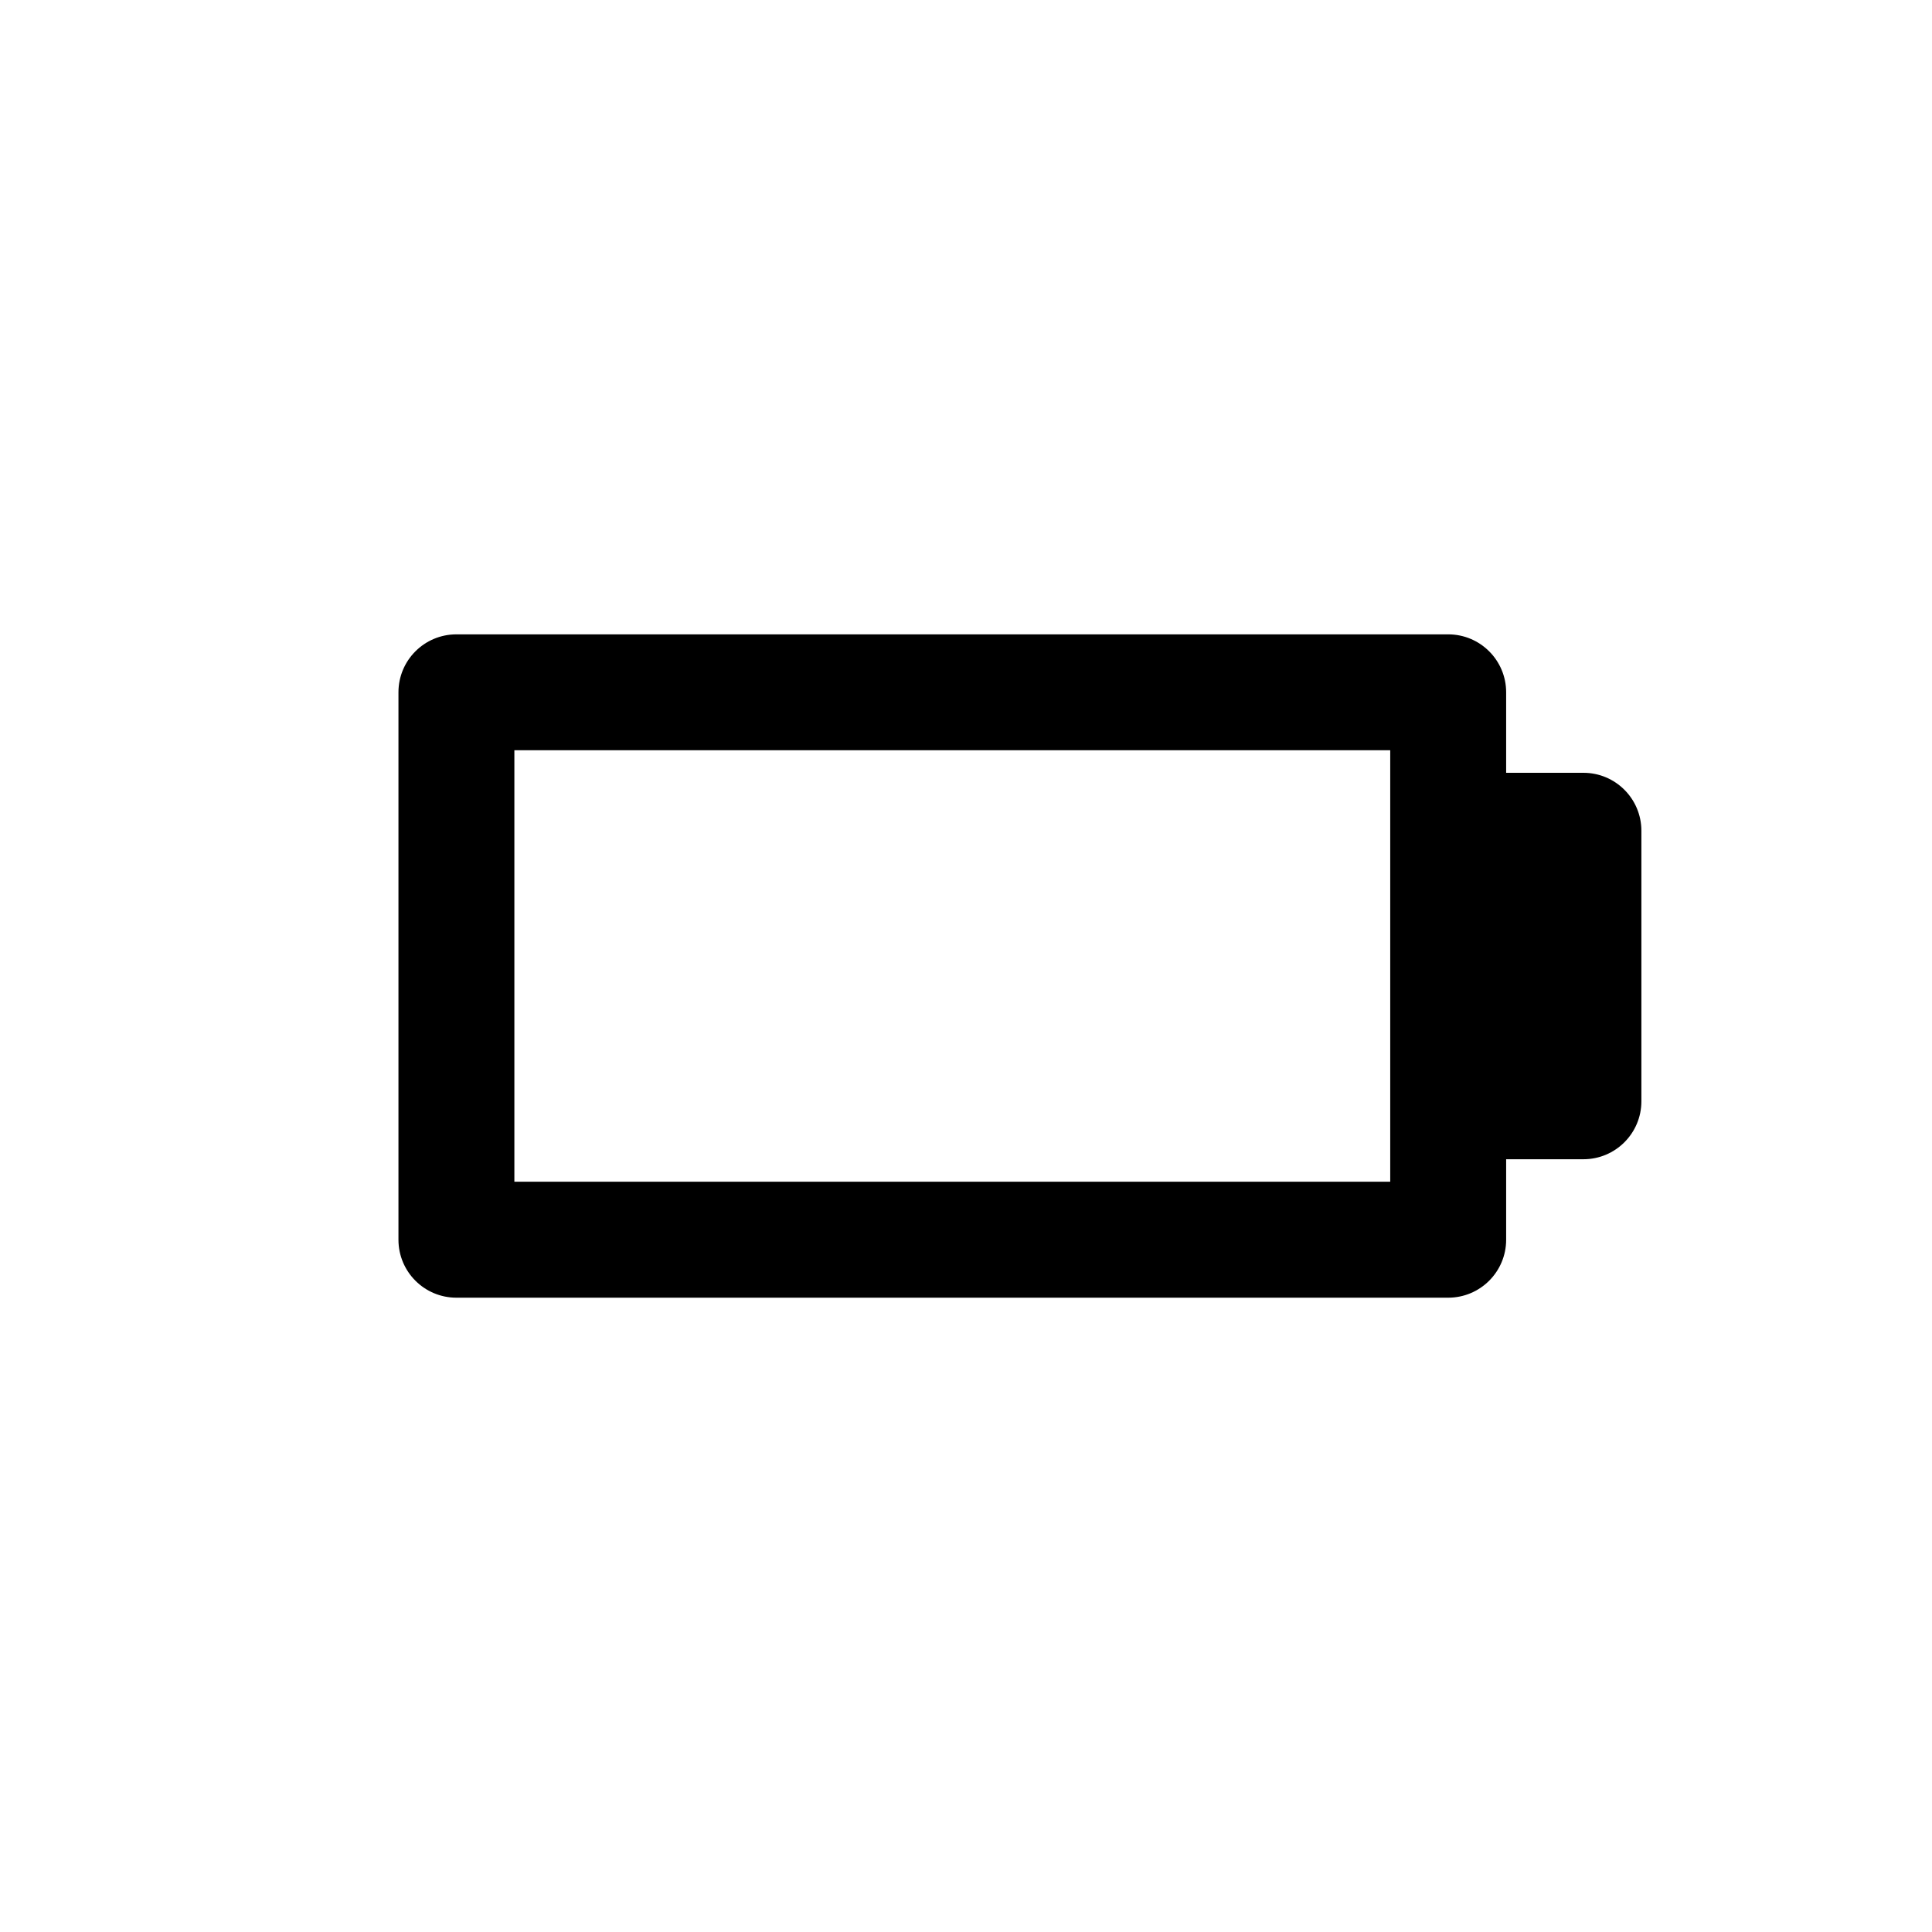 <?xml version="1.0" encoding="utf-8"?>
<!-- Generator: Adobe Illustrator 16.0.0, SVG Export Plug-In . SVG Version: 6.00 Build 0)  -->
<!DOCTYPE svg PUBLIC "-//W3C//DTD SVG 1.1//EN" "http://www.w3.org/Graphics/SVG/1.1/DTD/svg11.dtd">
<svg version="1.1" id="Layer_1" xmlns="http://www.w3.org/2000/svg" xmlns:xlink="http://www.w3.org/1999/xlink" x="0px" y="0px"
	 width="50px" height="50px" viewBox="-315.5 -175.5 50 50" enable-background="new -315.5 -175.5 50 50" xml:space="preserve">
<path d="M-274.521-155.5h-2v-2.083c0-0.829-0.672-1.5-1.5-1.5h-25.667c-0.829,0-1.5,0.671-1.5,1.5v14.167c0,0.829,0.671,1.5,1.5,1.5
	h25.667c0.828,0,1.5-0.671,1.5-1.5v-2.083h2c0.828,0,1.5-0.671,1.5-1.5v-7C-273.021-154.829-273.693-155.5-274.521-155.5z
	 M-279.521-144.917h-22.667v-11.167h22.667V-144.917z"/>
</svg>
